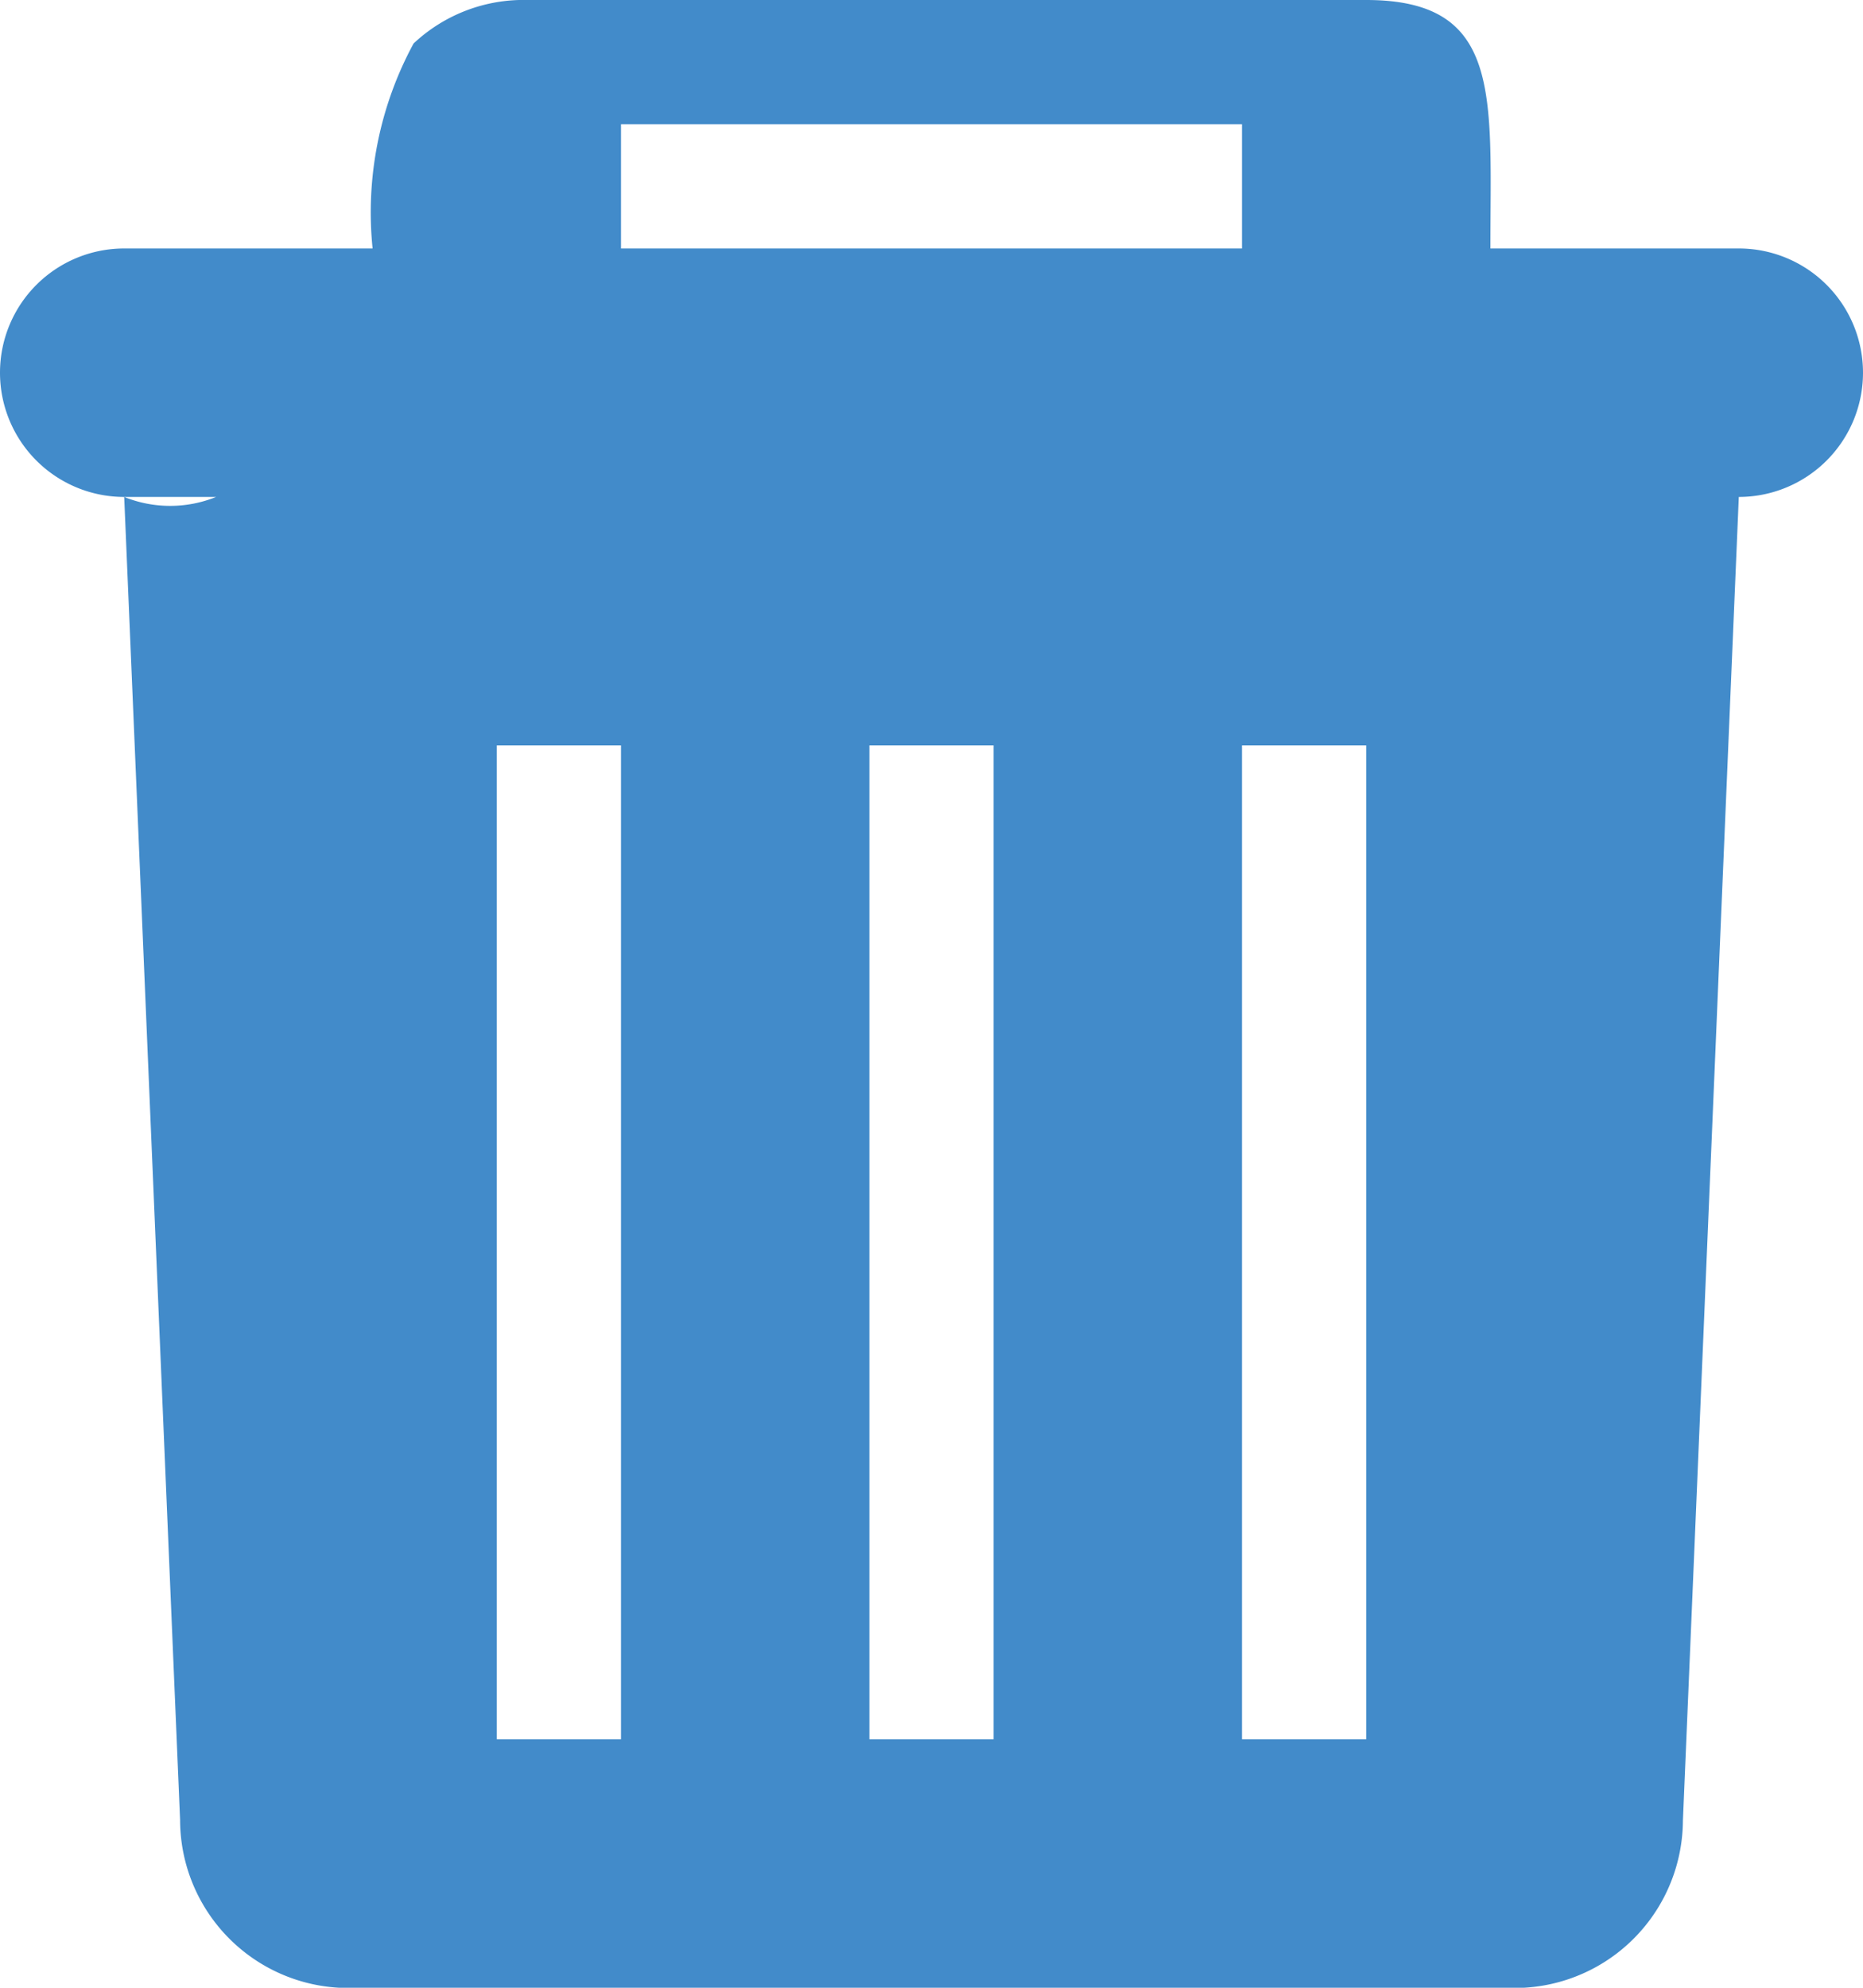 <svg xmlns="http://www.w3.org/2000/svg" width="15" height="16" viewBox="0 0 15 16"><defs><style>.cls-1{fill:#428bca;fill-rule:evenodd}</style></defs><path id="delete" class="cls-1" d="M1282 410l-.45 10.655a1.355 1.355 0 0 1-1.43 1.345h-9.24a1.355 1.355 0 0 1-1.43-1.35L1269 410a.988.988 0 0 0 .74 0h-.74a1 1 0 0 1 0-2h2a2.852 2.852 0 0 1 .33-1.65 1.293 1.293 0 0 1 .92-.35h6.75c1.1 0 1 .771 1 2h2a1 1 0 0 1 0 2zm-4 10h1v-8h-1v8zm-3 0h1v-8h-1v8zm-3 0h1v-8h-1v8zm6-13h-5v1h5v-1z" transform="translate(-1268 -406)"/></svg>